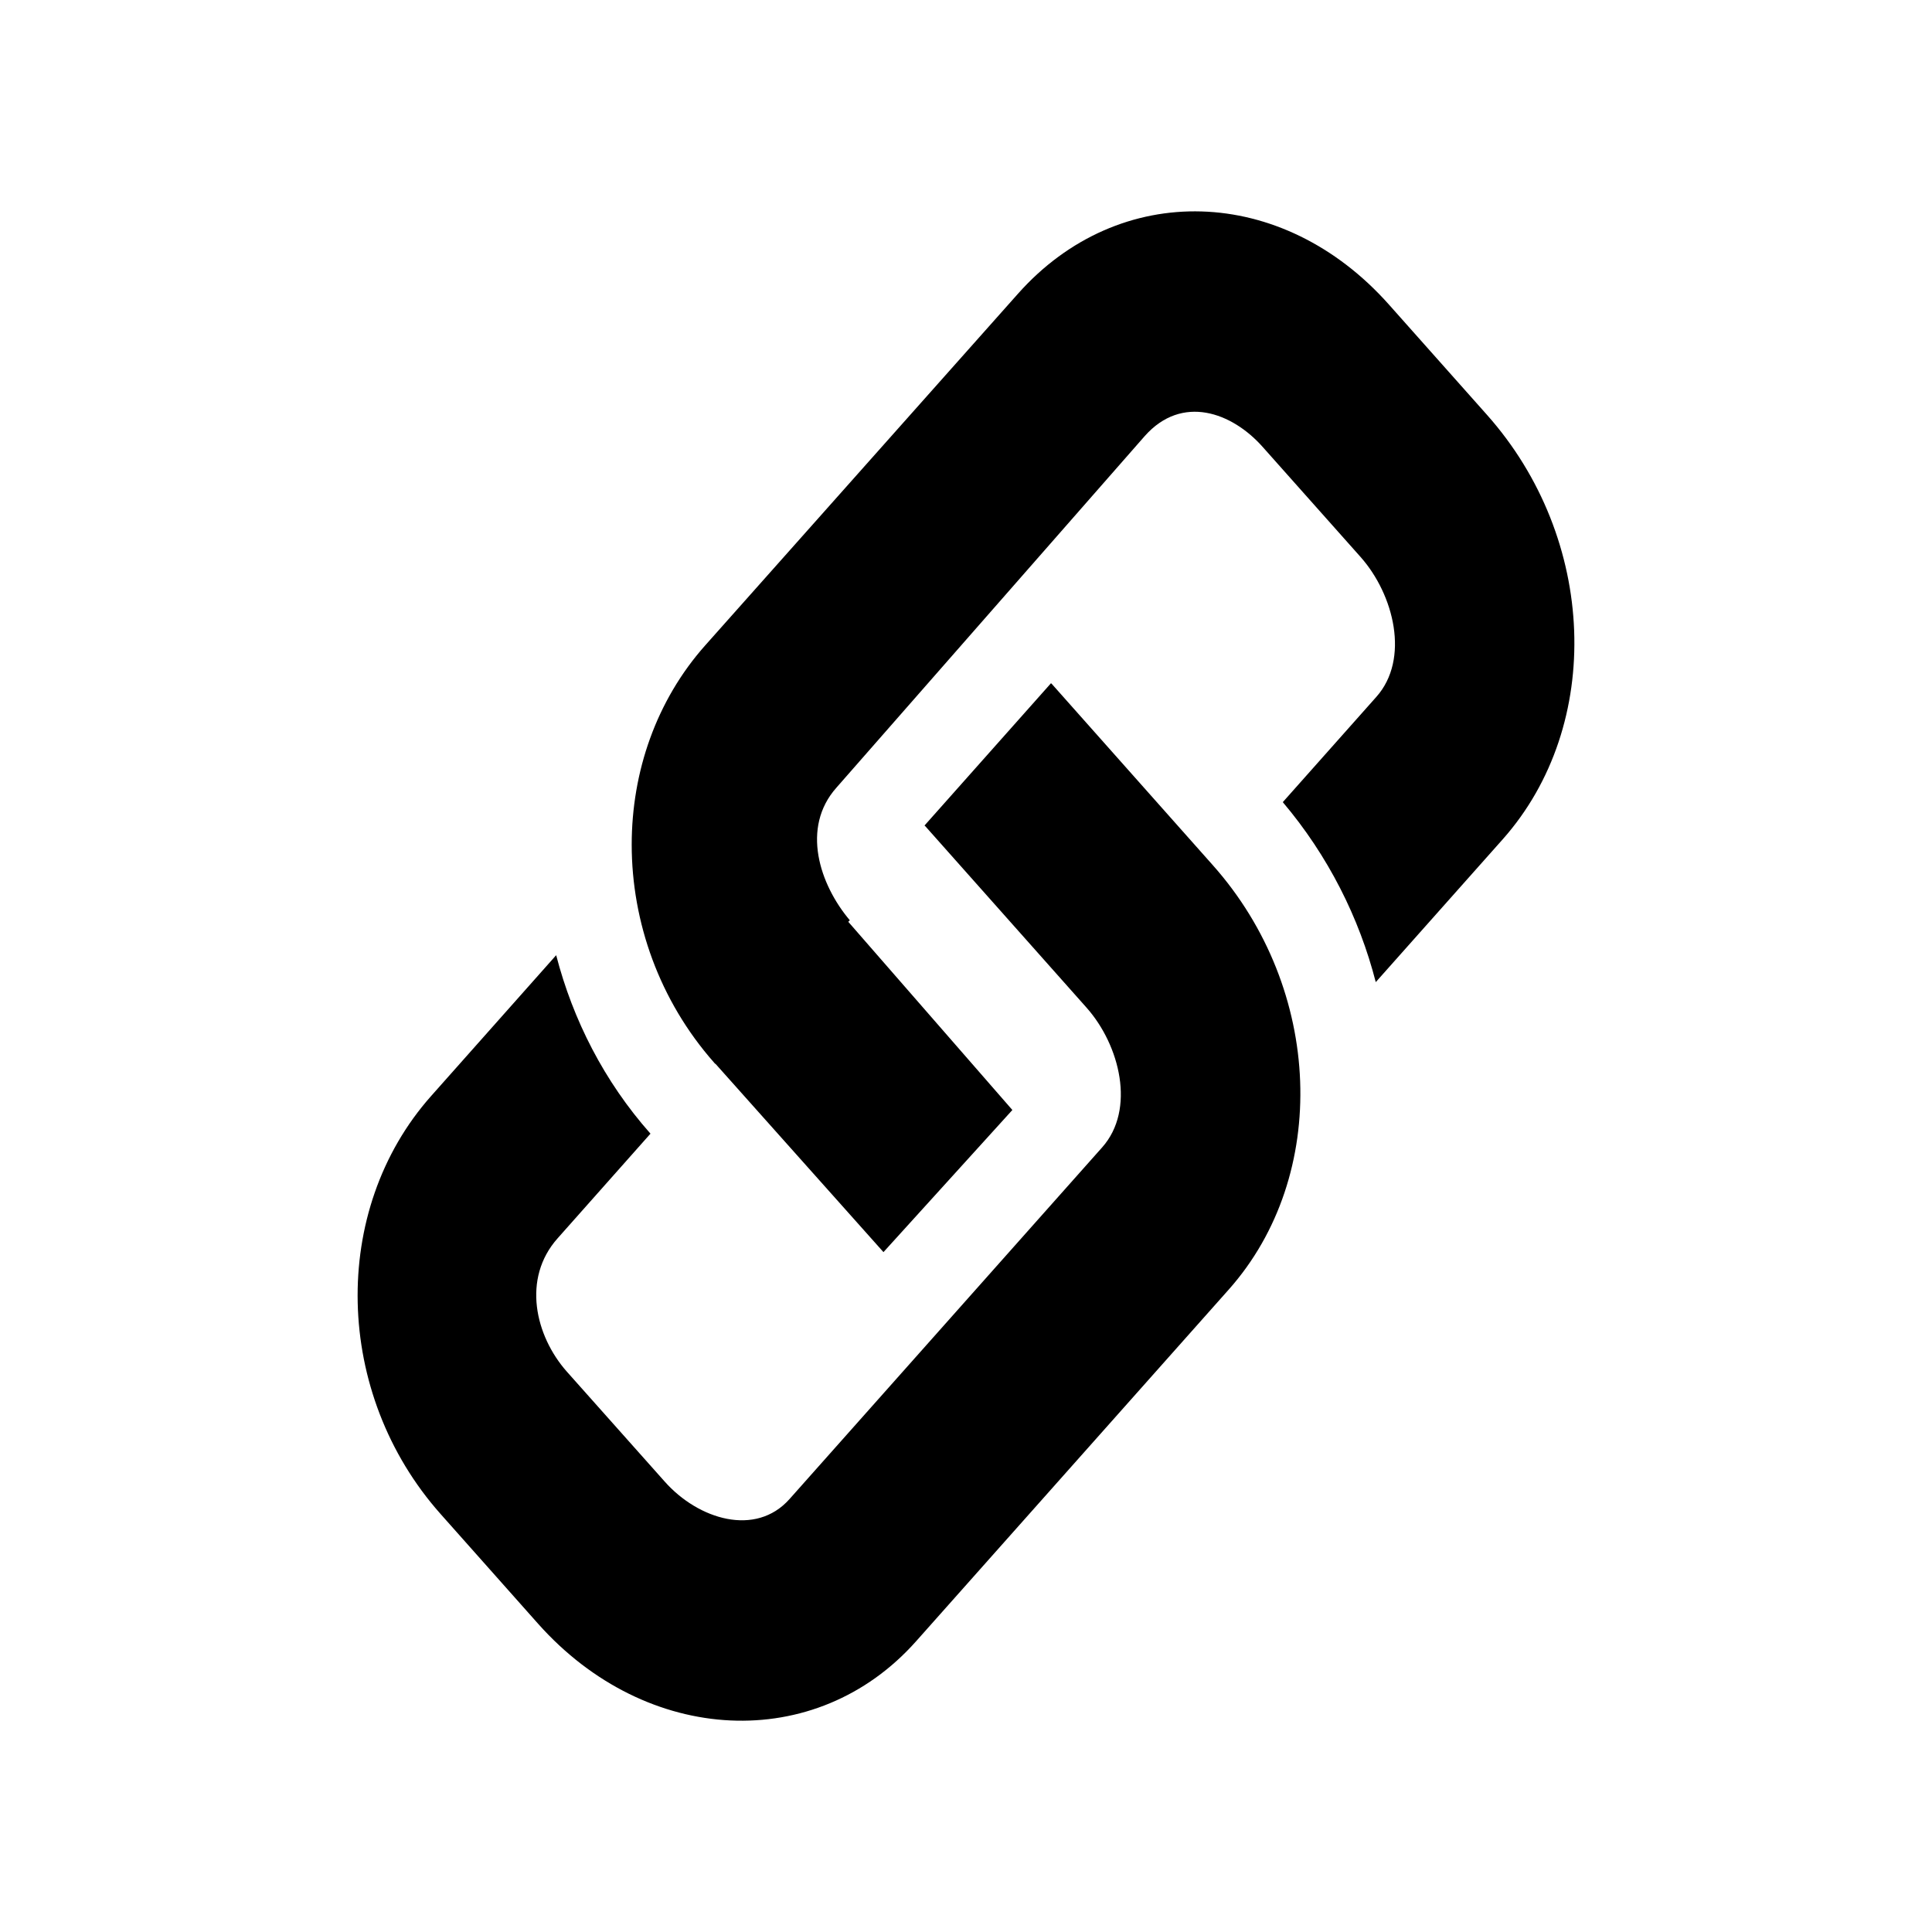 <?xml version="1.0" encoding="iso-8859-1"?>
<!-- Generator: Adobe Illustrator 20.0.0, SVG Export Plug-In . SVG Version: 6.00 Build 0)  -->
<svg version="1.1" id="Ebene_1" xmlns="http://www.w3.org/2000/svg" xmlns:xlink="http://www.w3.org/1999/xlink" x="0px" y="0px"
	 viewBox="0 0 32 32" style="enable-background:new 0 0 32 32;" xml:space="preserve" width="32px" height="32px" class="br-symbol-library">
<g id="ConnectionOK">
	<path id="Verbindung_ok_3_" d="M20.088,14.33l-2.665-3c-0.005-0.006-0.01-0.008-0.015-0.014l-2.095,2.357
		c0.005,0.006,0.01,0.008,0.015,0.014l2.667,3.001c0.558,0.627,0.815,1.69,0.262,2.314l-5.18,5.827c-0.56,0.63-1.51,0.34-2.068-0.29
		l-1.62-1.82c-0.525-0.593-0.747-1.544-0.152-2.21l1.537-1.732c-0.768-0.866-1.285-1.887-1.562-2.956l-2.07,2.331
		c-1.683,1.893-1.615,4.933,0.155,6.924l1.617,1.82c1.798,2.019,4.603,2.151,6.258,0.29l5.18-5.827
		C22.03,19.471,21.915,16.383,20.088,14.33z M24.628,6.87l-1.62-1.822c-1.767-1.991-4.47-2.07-6.147-0.183l-5.18,5.824
		c-0.813,0.914-1.218,2.098-1.218,3.301c0,1.28,0.458,2.582,1.363,3.608c0,0.003,0.003,0.006,0.005,0.006
		c0.003,0.003,0.007,0.006,0.01,0.011l0.015,0.011l2.777,3.113l2.135-2.354l-2.716-3.115c0,0,0,0,0-0.003
		c0-0.008,0.023-0.017,0.023-0.025c-0.5-0.593-0.811-1.533-0.221-2.196l5.107-5.824c0.617-0.695,1.445-0.394,1.955,0.183l1.619,1.82
		c0.557,0.627,0.817,1.693,0.262,2.317l-1.55,1.744c0.75,0.886,1.265,1.912,1.54,2.981l2.105-2.368
		C26.568,12.008,26.453,8.92,24.628,6.87z"/>
</g>
<g id="Ebene_1_1_">
</g>
</svg>
